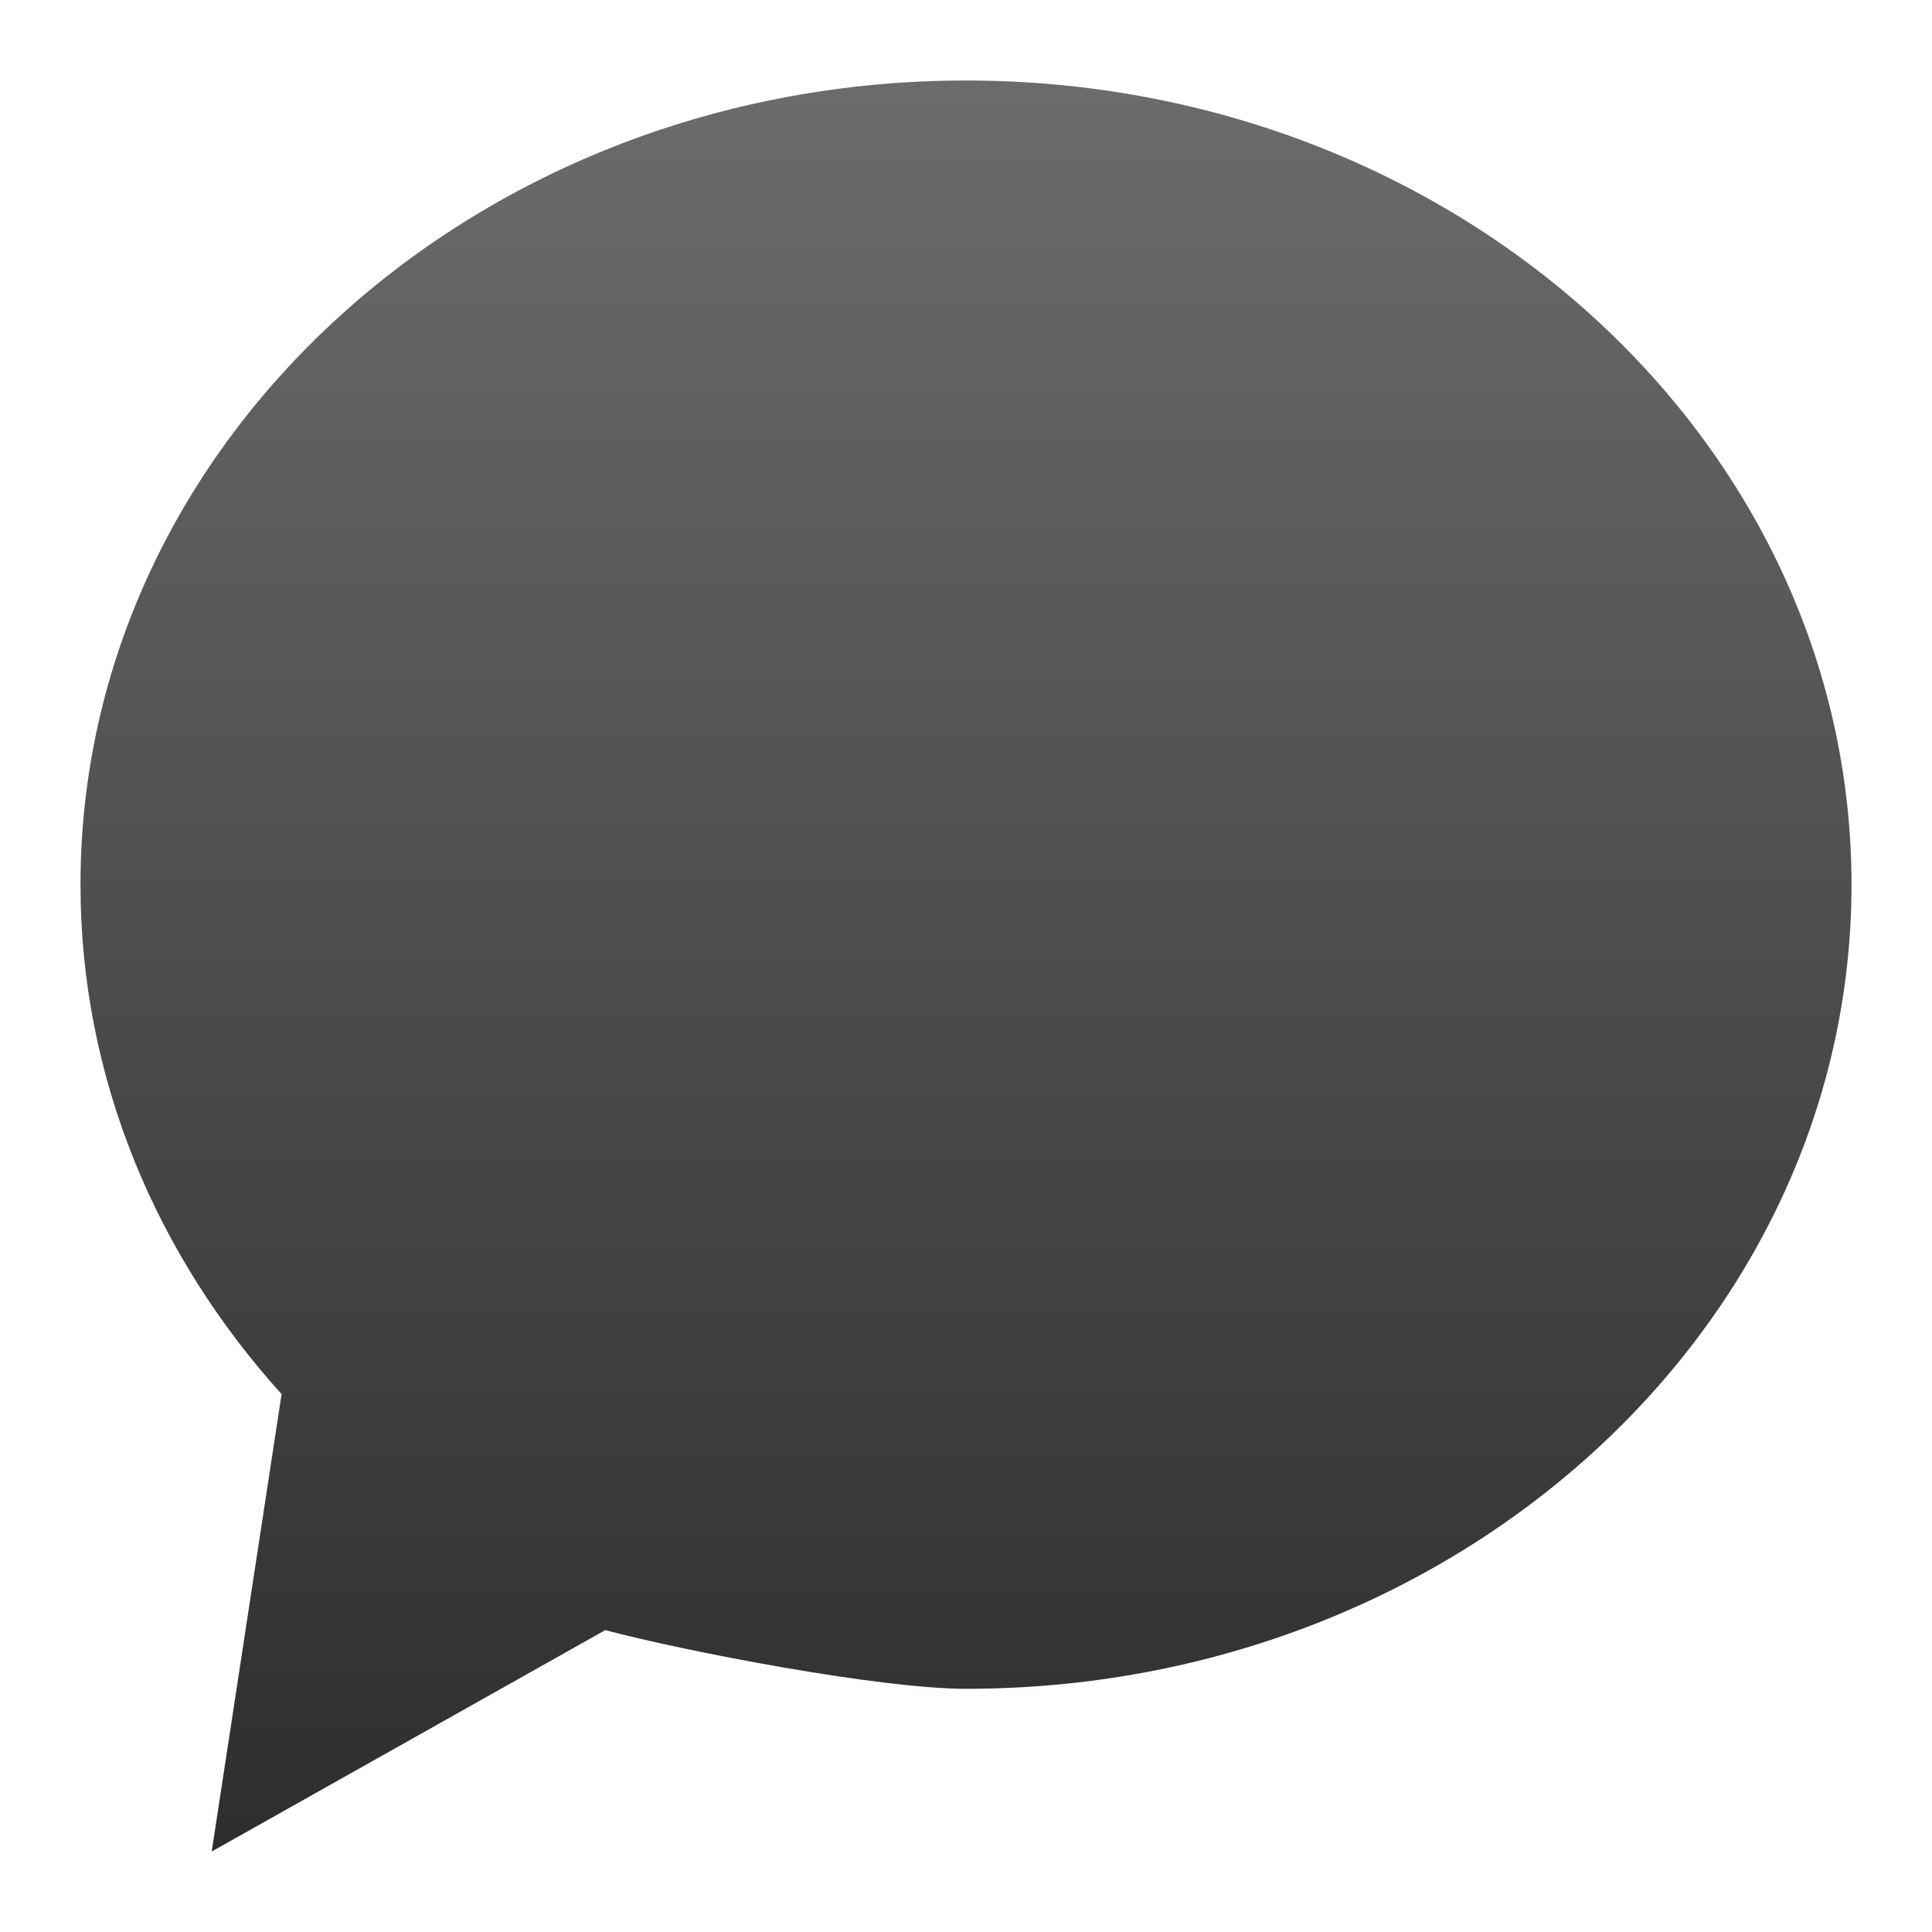 <?xml version="1.0" encoding="utf-8"?>
<!-- Generator: Adobe Illustrator 14.0.0, SVG Export Plug-In . SVG Version: 6.00 Build 43363)  -->
<!DOCTYPE svg PUBLIC "-//W3C//DTD SVG 1.1//EN" "http://www.w3.org/Graphics/SVG/1.1/DTD/svg11.dtd">
<svg version="1.1" id="Layer_1" xmlns="http://www.w3.org/2000/svg" xmlns:xlink="http://www.w3.org/1999/xlink" x="0px" y="0px"
	 width="24px" height="24px" viewBox="0 0 24 24" enable-background="new 0 0 24 24" xml:space="preserve">
<g id="Talk_Button_1_">
	<linearGradient id="SVGID_1_" gradientUnits="userSpaceOnUse" x1="11.999" y1="0.084" x2="11.999" y2="27.599">
		<stop  offset="0" style="stop-color:#6D6E70"/>
		<stop  offset="1" style="stop-color:#231F20"/>
	</linearGradient>
	<path fill="url(#SVGID_1_)" d="M12.001,1C5.925,1,1,5.472,1,10.989c0,2.404,0.941,4.606,2.498,6.329L2.63,23l4.889-2.75
		c0.985,0.262,3.402,0.729,4.482,0.729c6.074,0,10.999-4.474,10.999-9.99C23,5.472,18.075,1,12.001,1z"/>
</g>
</svg>
